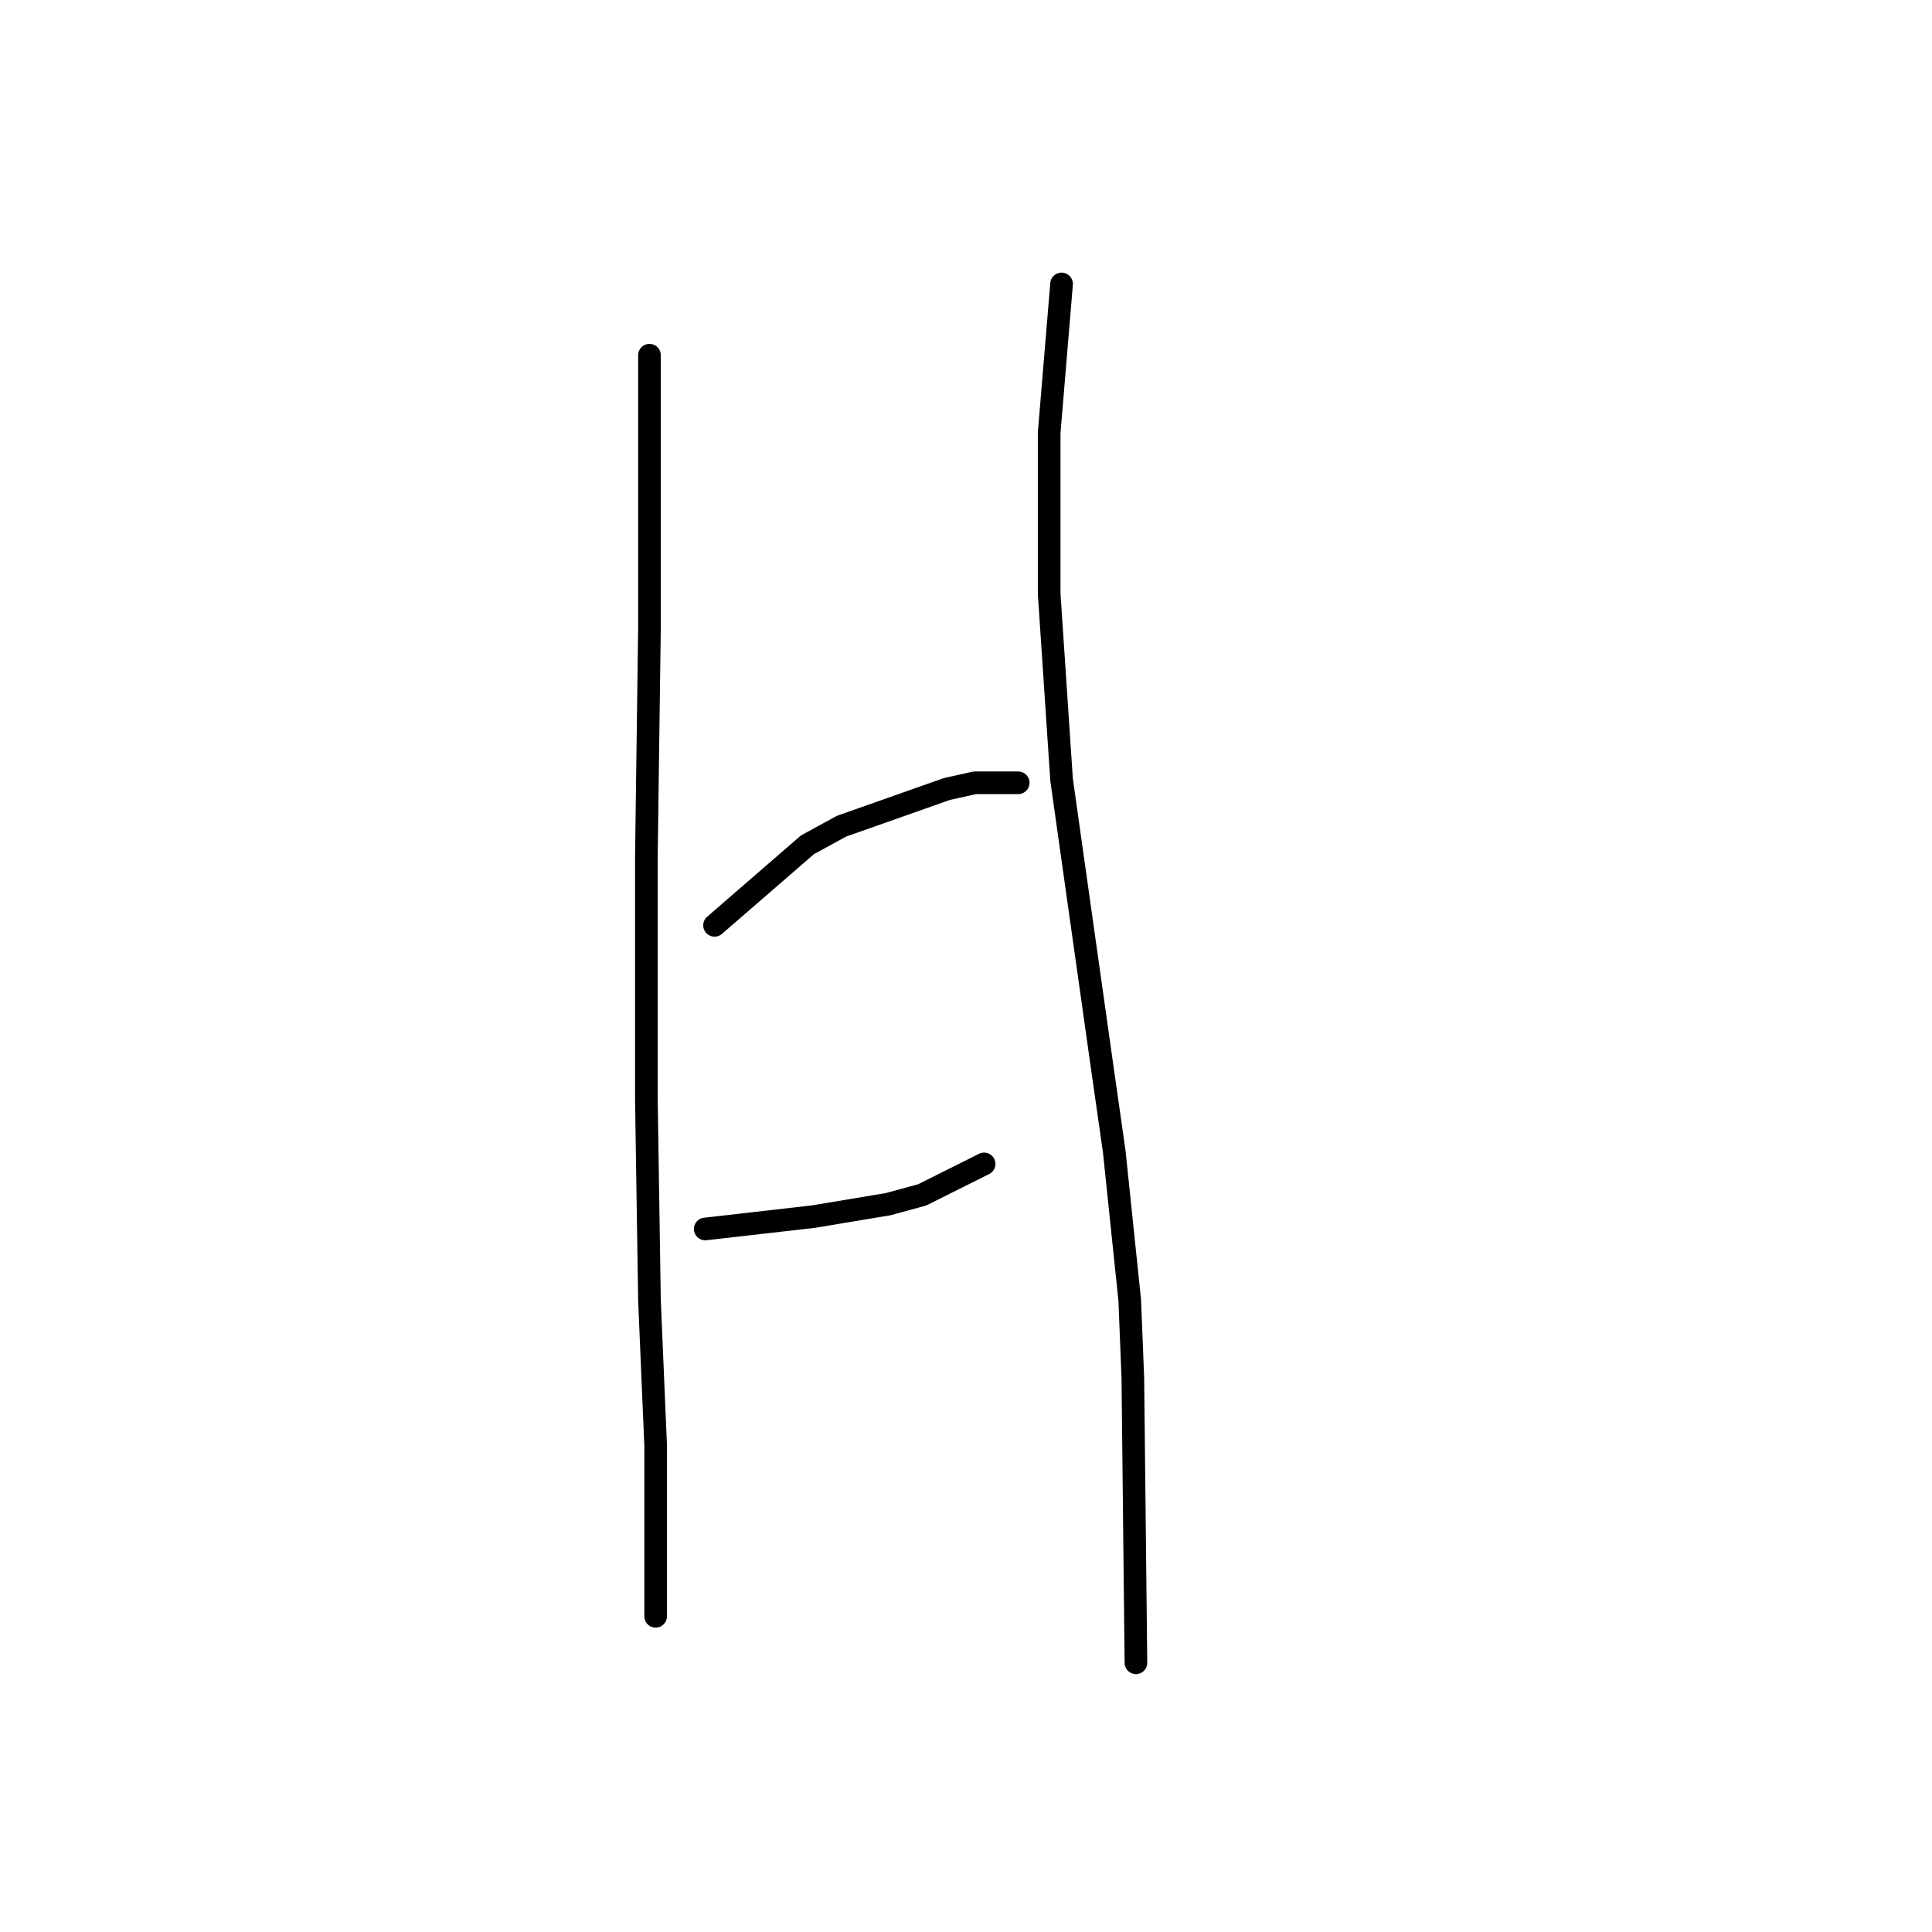 <?xml version="1.0" standalone="no"?>
    <svg width="256" height="256" xmlns="http://www.w3.org/2000/svg" version="1.1">
    <polyline stroke="black" stroke-width="3" stroke-linecap="round" fill="transparent" stroke-linejoin="round" points="86.058 47.066 86.058 59.383 86.058 83.196 85.647 113.578 85.647 145.603 86.058 172.29 86.879 191.587 86.879 205.135 86.879 214.168 86.879 214.168 " />
        <polyline stroke="black" stroke-width="3" stroke-linecap="round" fill="transparent" stroke-linejoin="round" points="94.68 122.611 106.997 111.936 111.513 109.472 125.473 104.546 129.168 103.724 134.916 103.724 134.916 103.724 " />
        <polyline stroke="black" stroke-width="3" stroke-linecap="round" fill="transparent" stroke-linejoin="round" points="93.448 162.847 107.818 161.204 117.672 159.562 122.188 158.33 130.399 154.225 130.399 154.225 " />
        <polyline stroke="black" stroke-width="3" stroke-linecap="round" fill="transparent" stroke-linejoin="round" points="140.664 37.622 139.021 57.33 139.021 78.68 140.664 103.314 146.001 141.086 147.643 152.582 149.696 172.29 150.107 182.554 150.517 220.327 150.517 220.327 " />
        </svg>